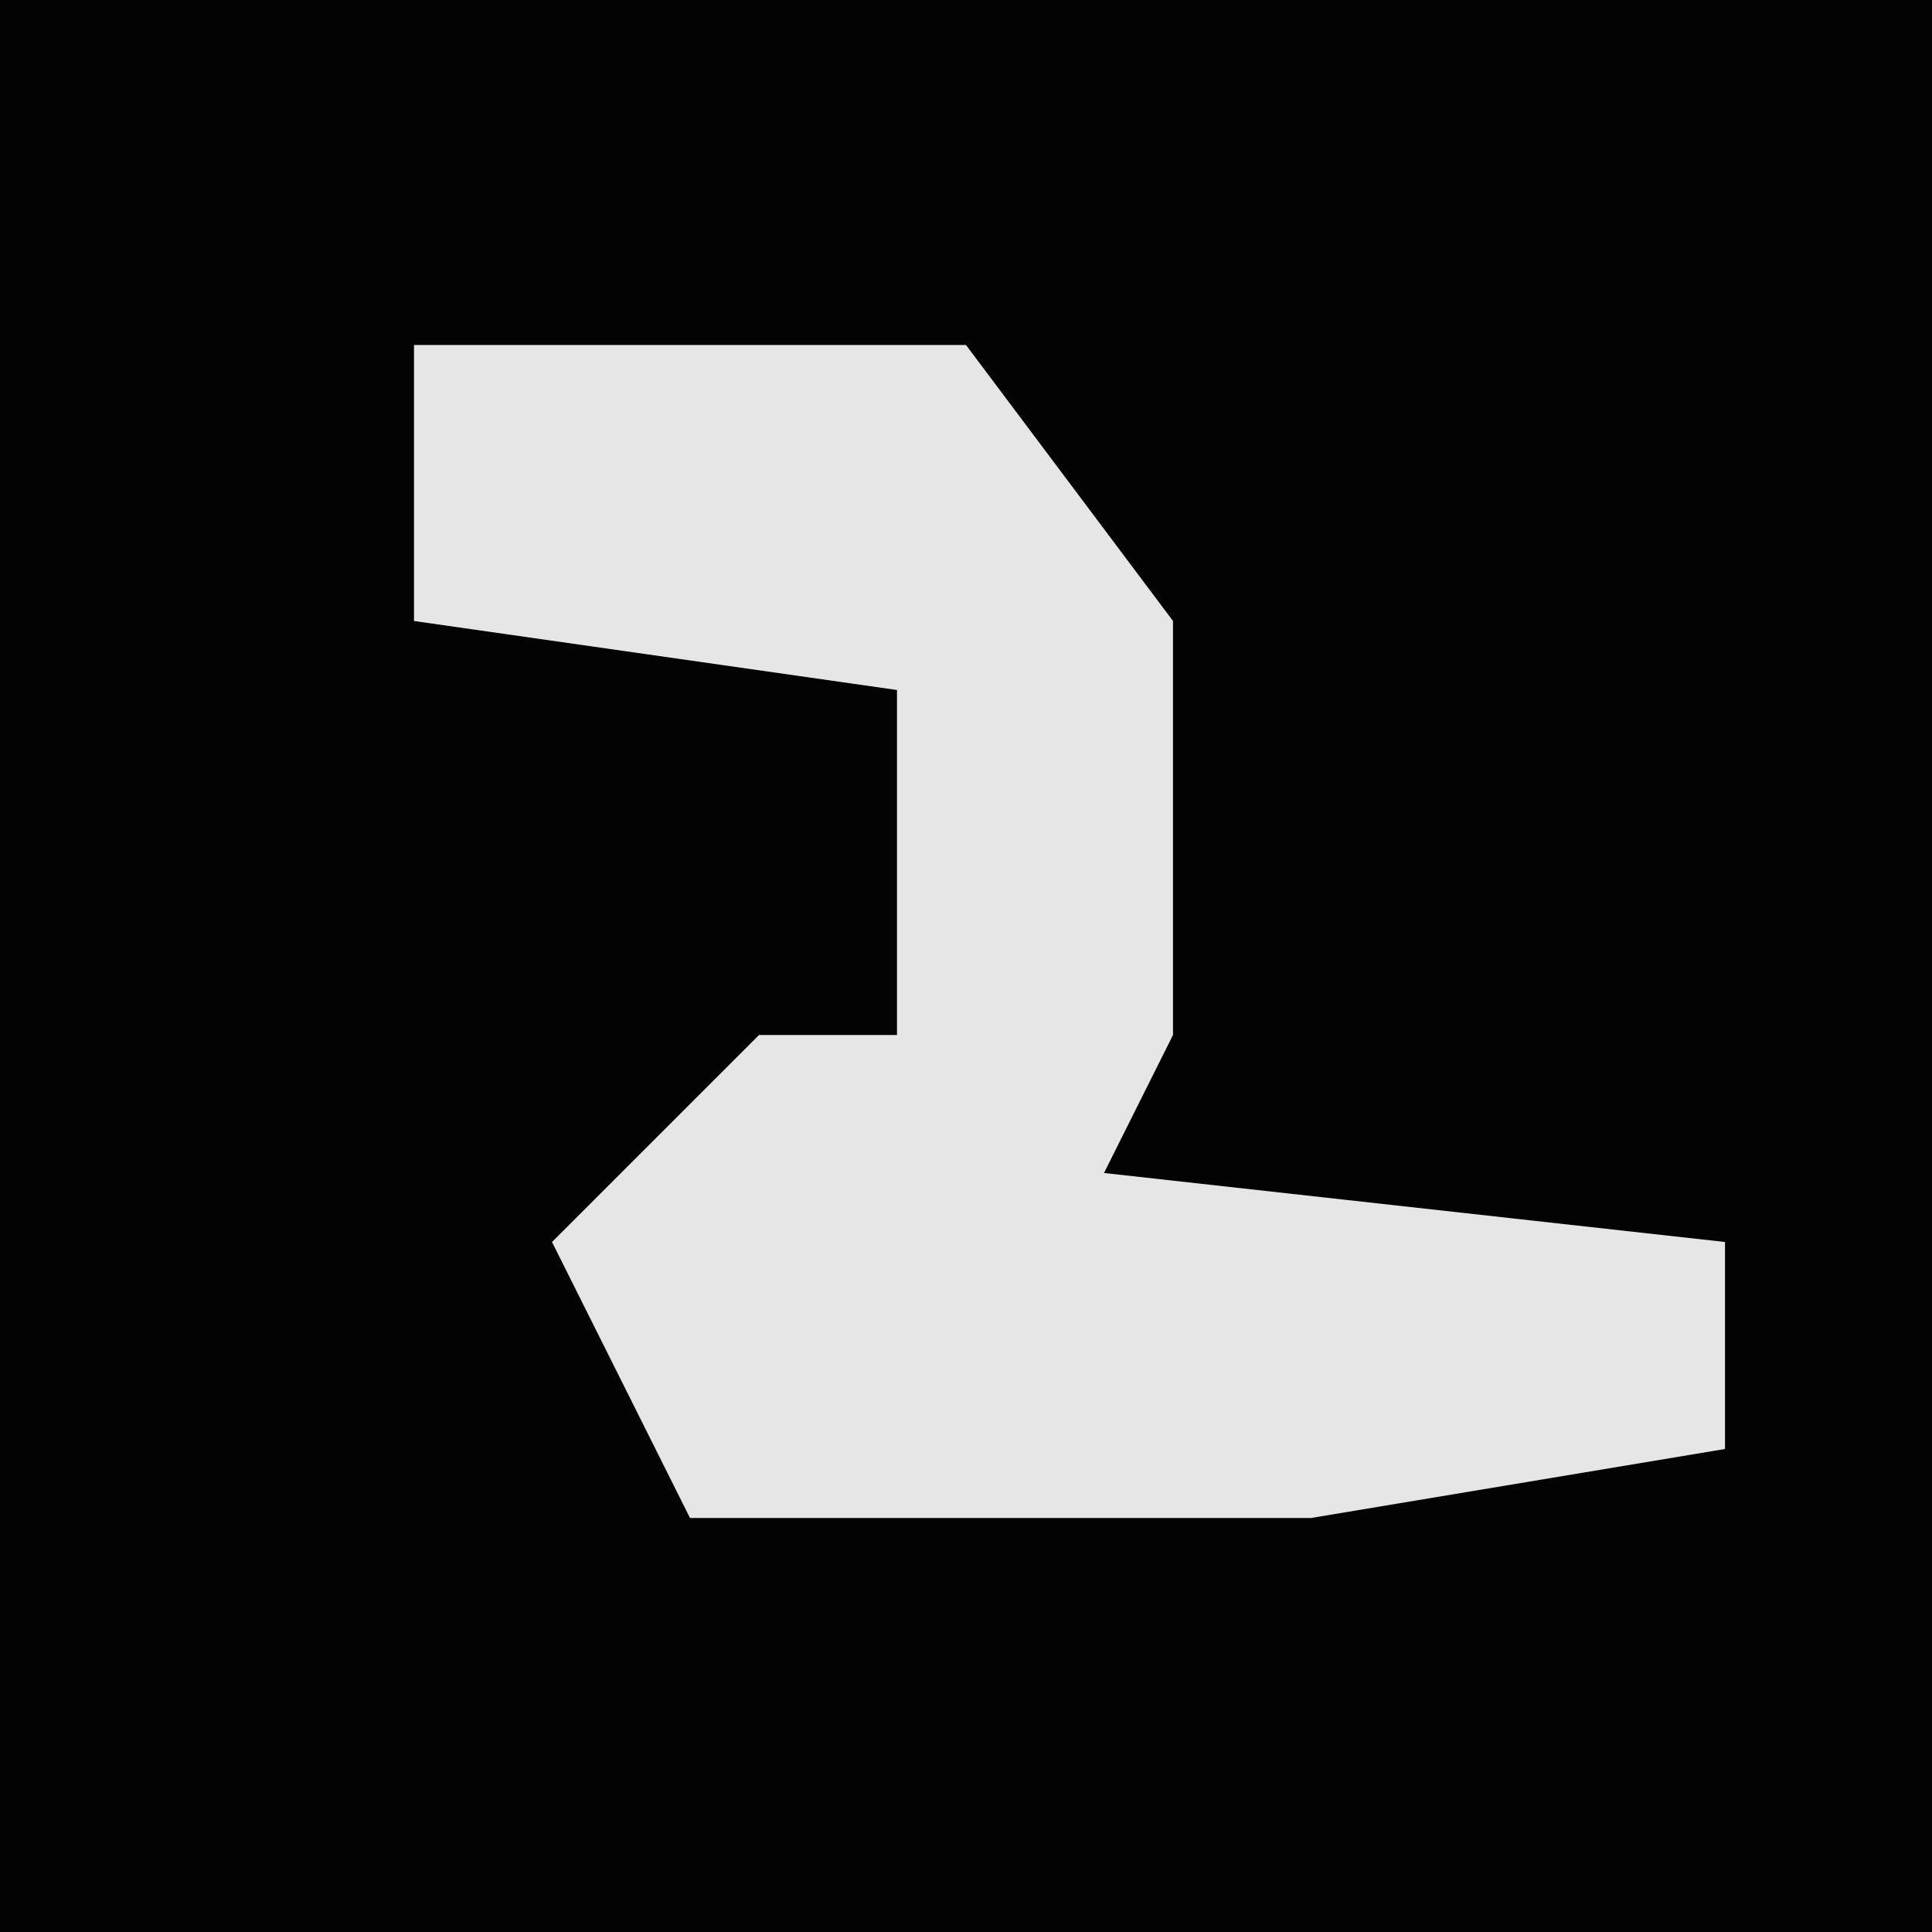 <?xml version="1.0" encoding="UTF-8"?>
<svg version="1.1" xmlns="http://www.w3.org/2000/svg" width="28" height="28">
<path d="M0,0 L28,0 L28,28 L0,28 Z " fill="#030303" transform="translate(0,0)"/>
<path d="M0,0 L8,0 L11,4 L11,10 L10,12 L19,13 L19,16 L13,17 L4,17 L2,13 L5,10 L7,10 L7,5 L0,4 Z " fill="#E6E6E6" transform="translate(6,5)"/>
</svg>

